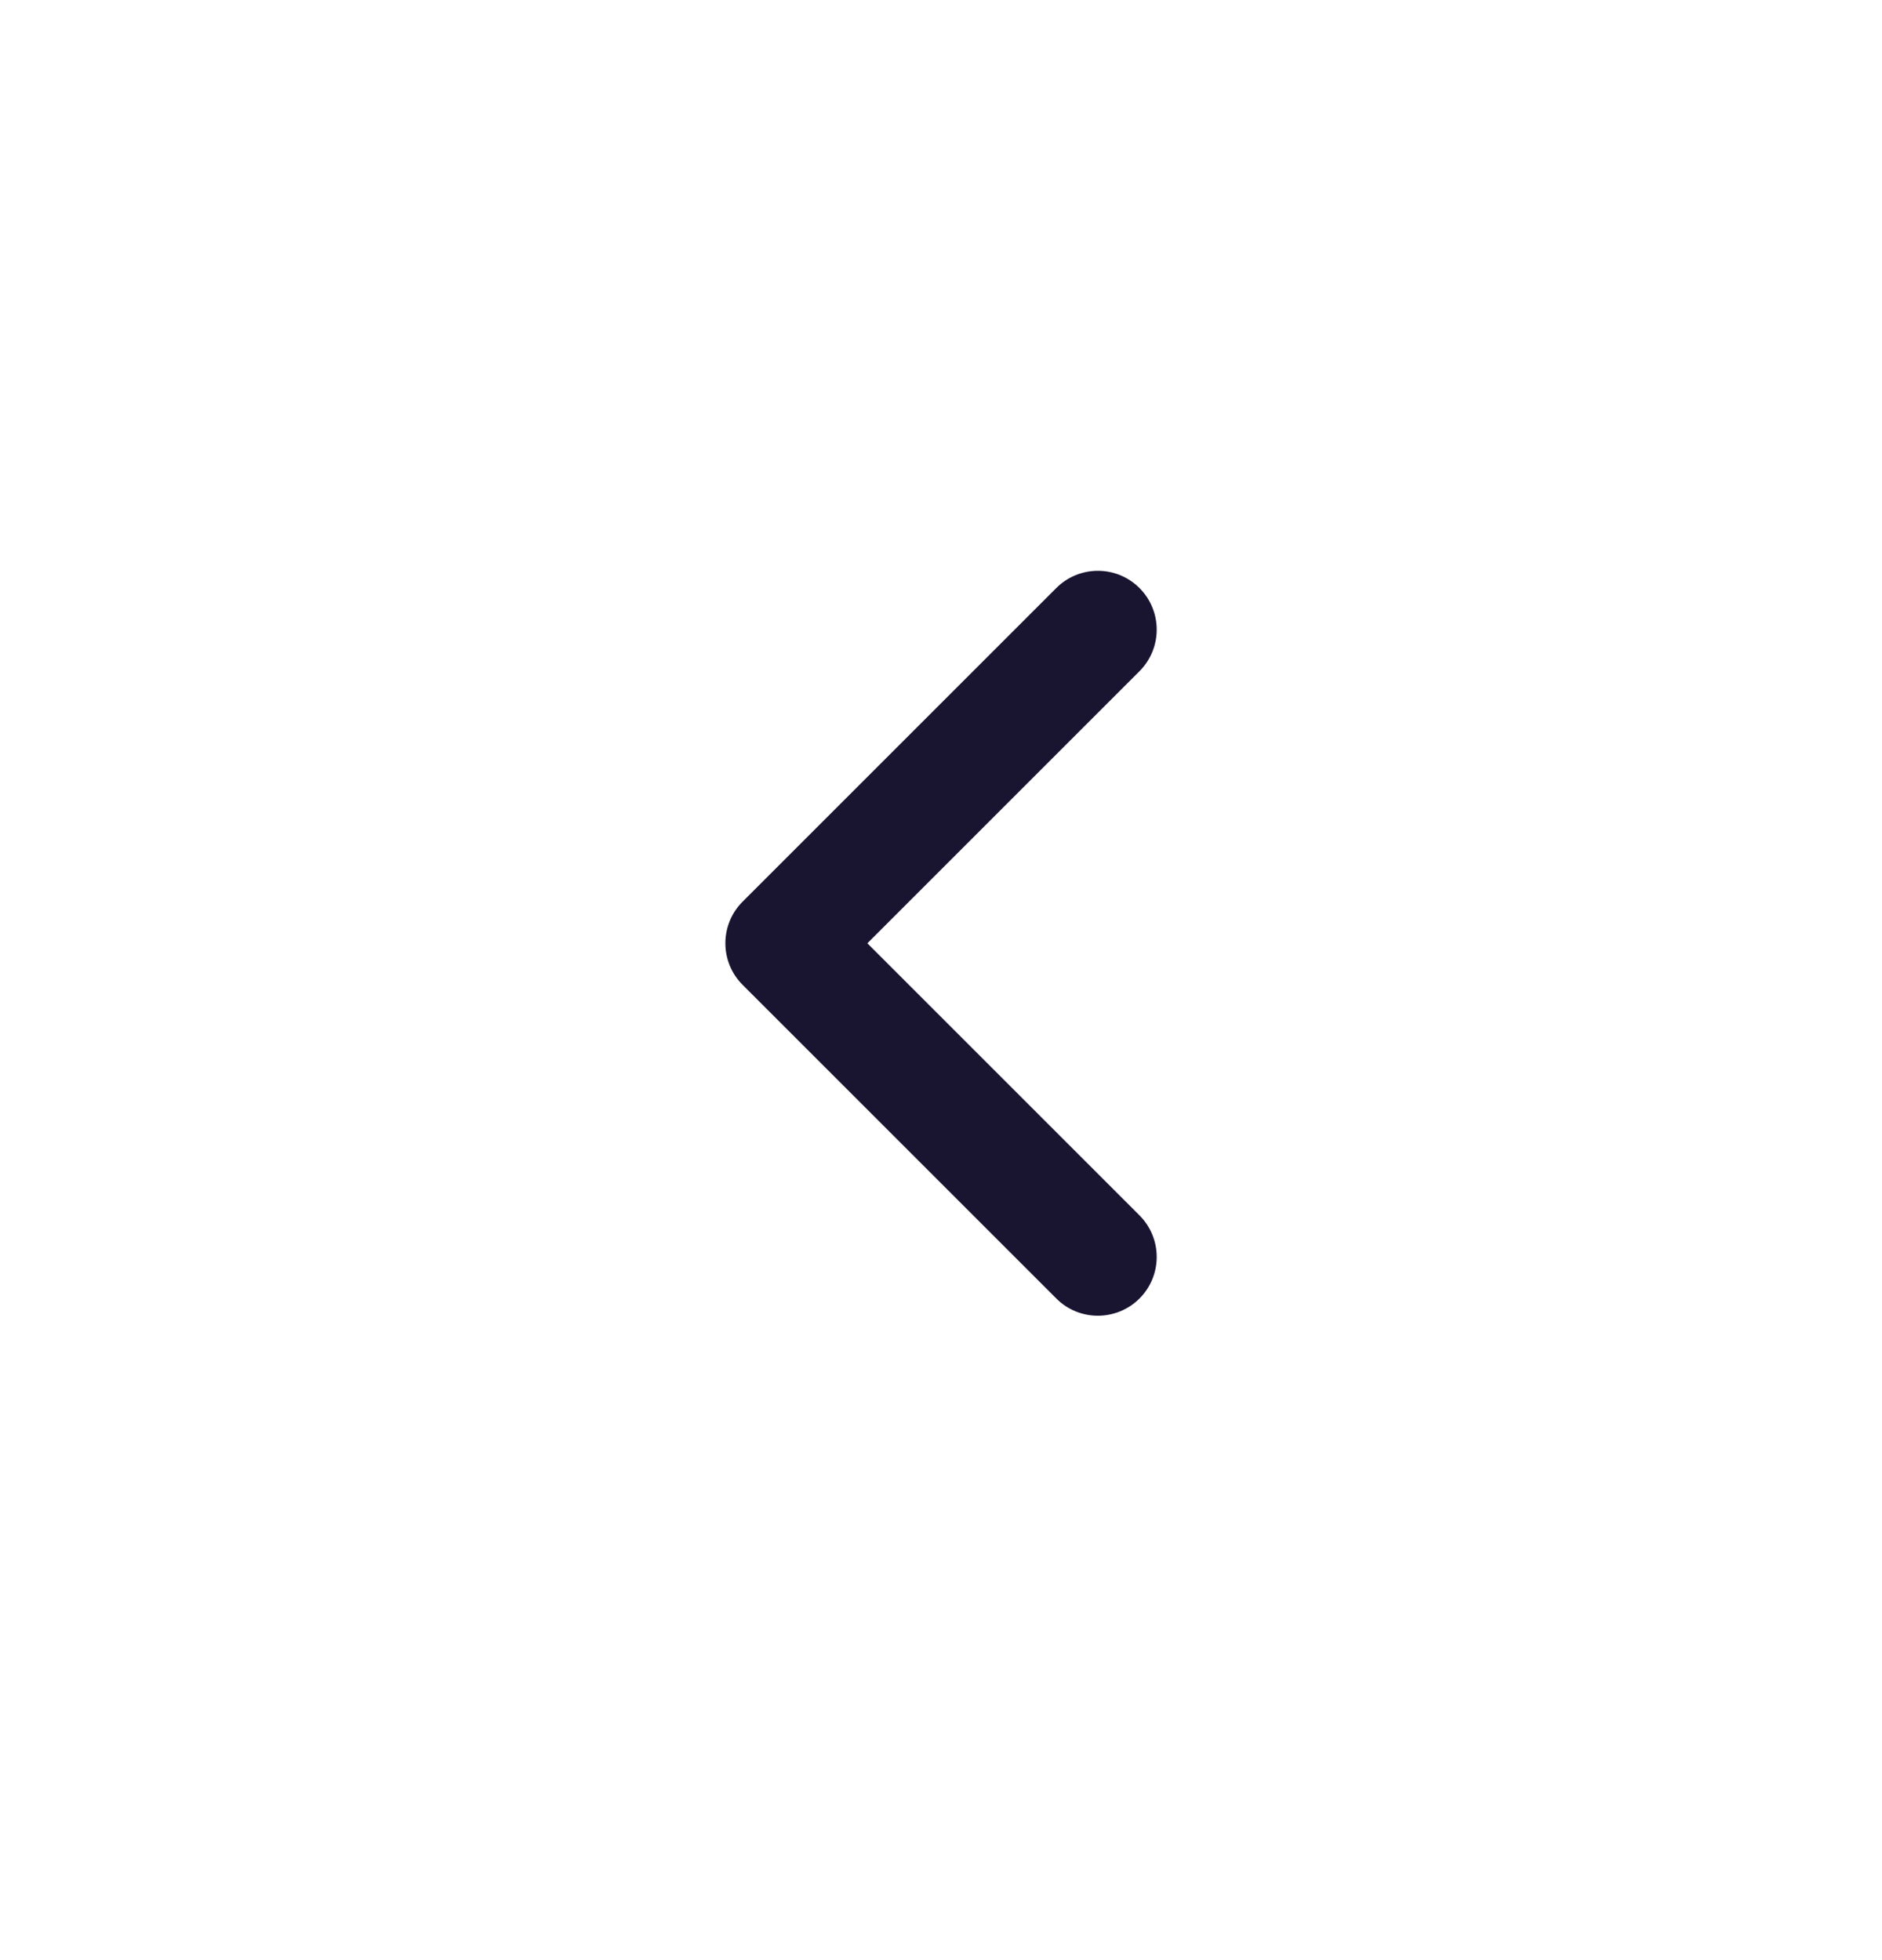 <svg width="24" height="25" viewBox="0 0 24 25" fill="none" xmlns="http://www.w3.org/2000/svg">
<g id="angle-left-small">
<path id="vector" d="M14 16.781C13.808 16.781 13.616 16.708 13.47 16.561L9.47 12.561C9.177 12.268 9.177 11.793 9.47 11.5L13.47 7.5C13.763 7.207 14.238 7.207 14.531 7.5C14.824 7.793 14.824 8.268 14.531 8.561L11.061 12.031L14.531 15.501C14.824 15.794 14.824 16.269 14.531 16.562C14.384 16.708 14.192 16.781 14 16.781Z" fill="#191531"/>
</g>
</svg>
